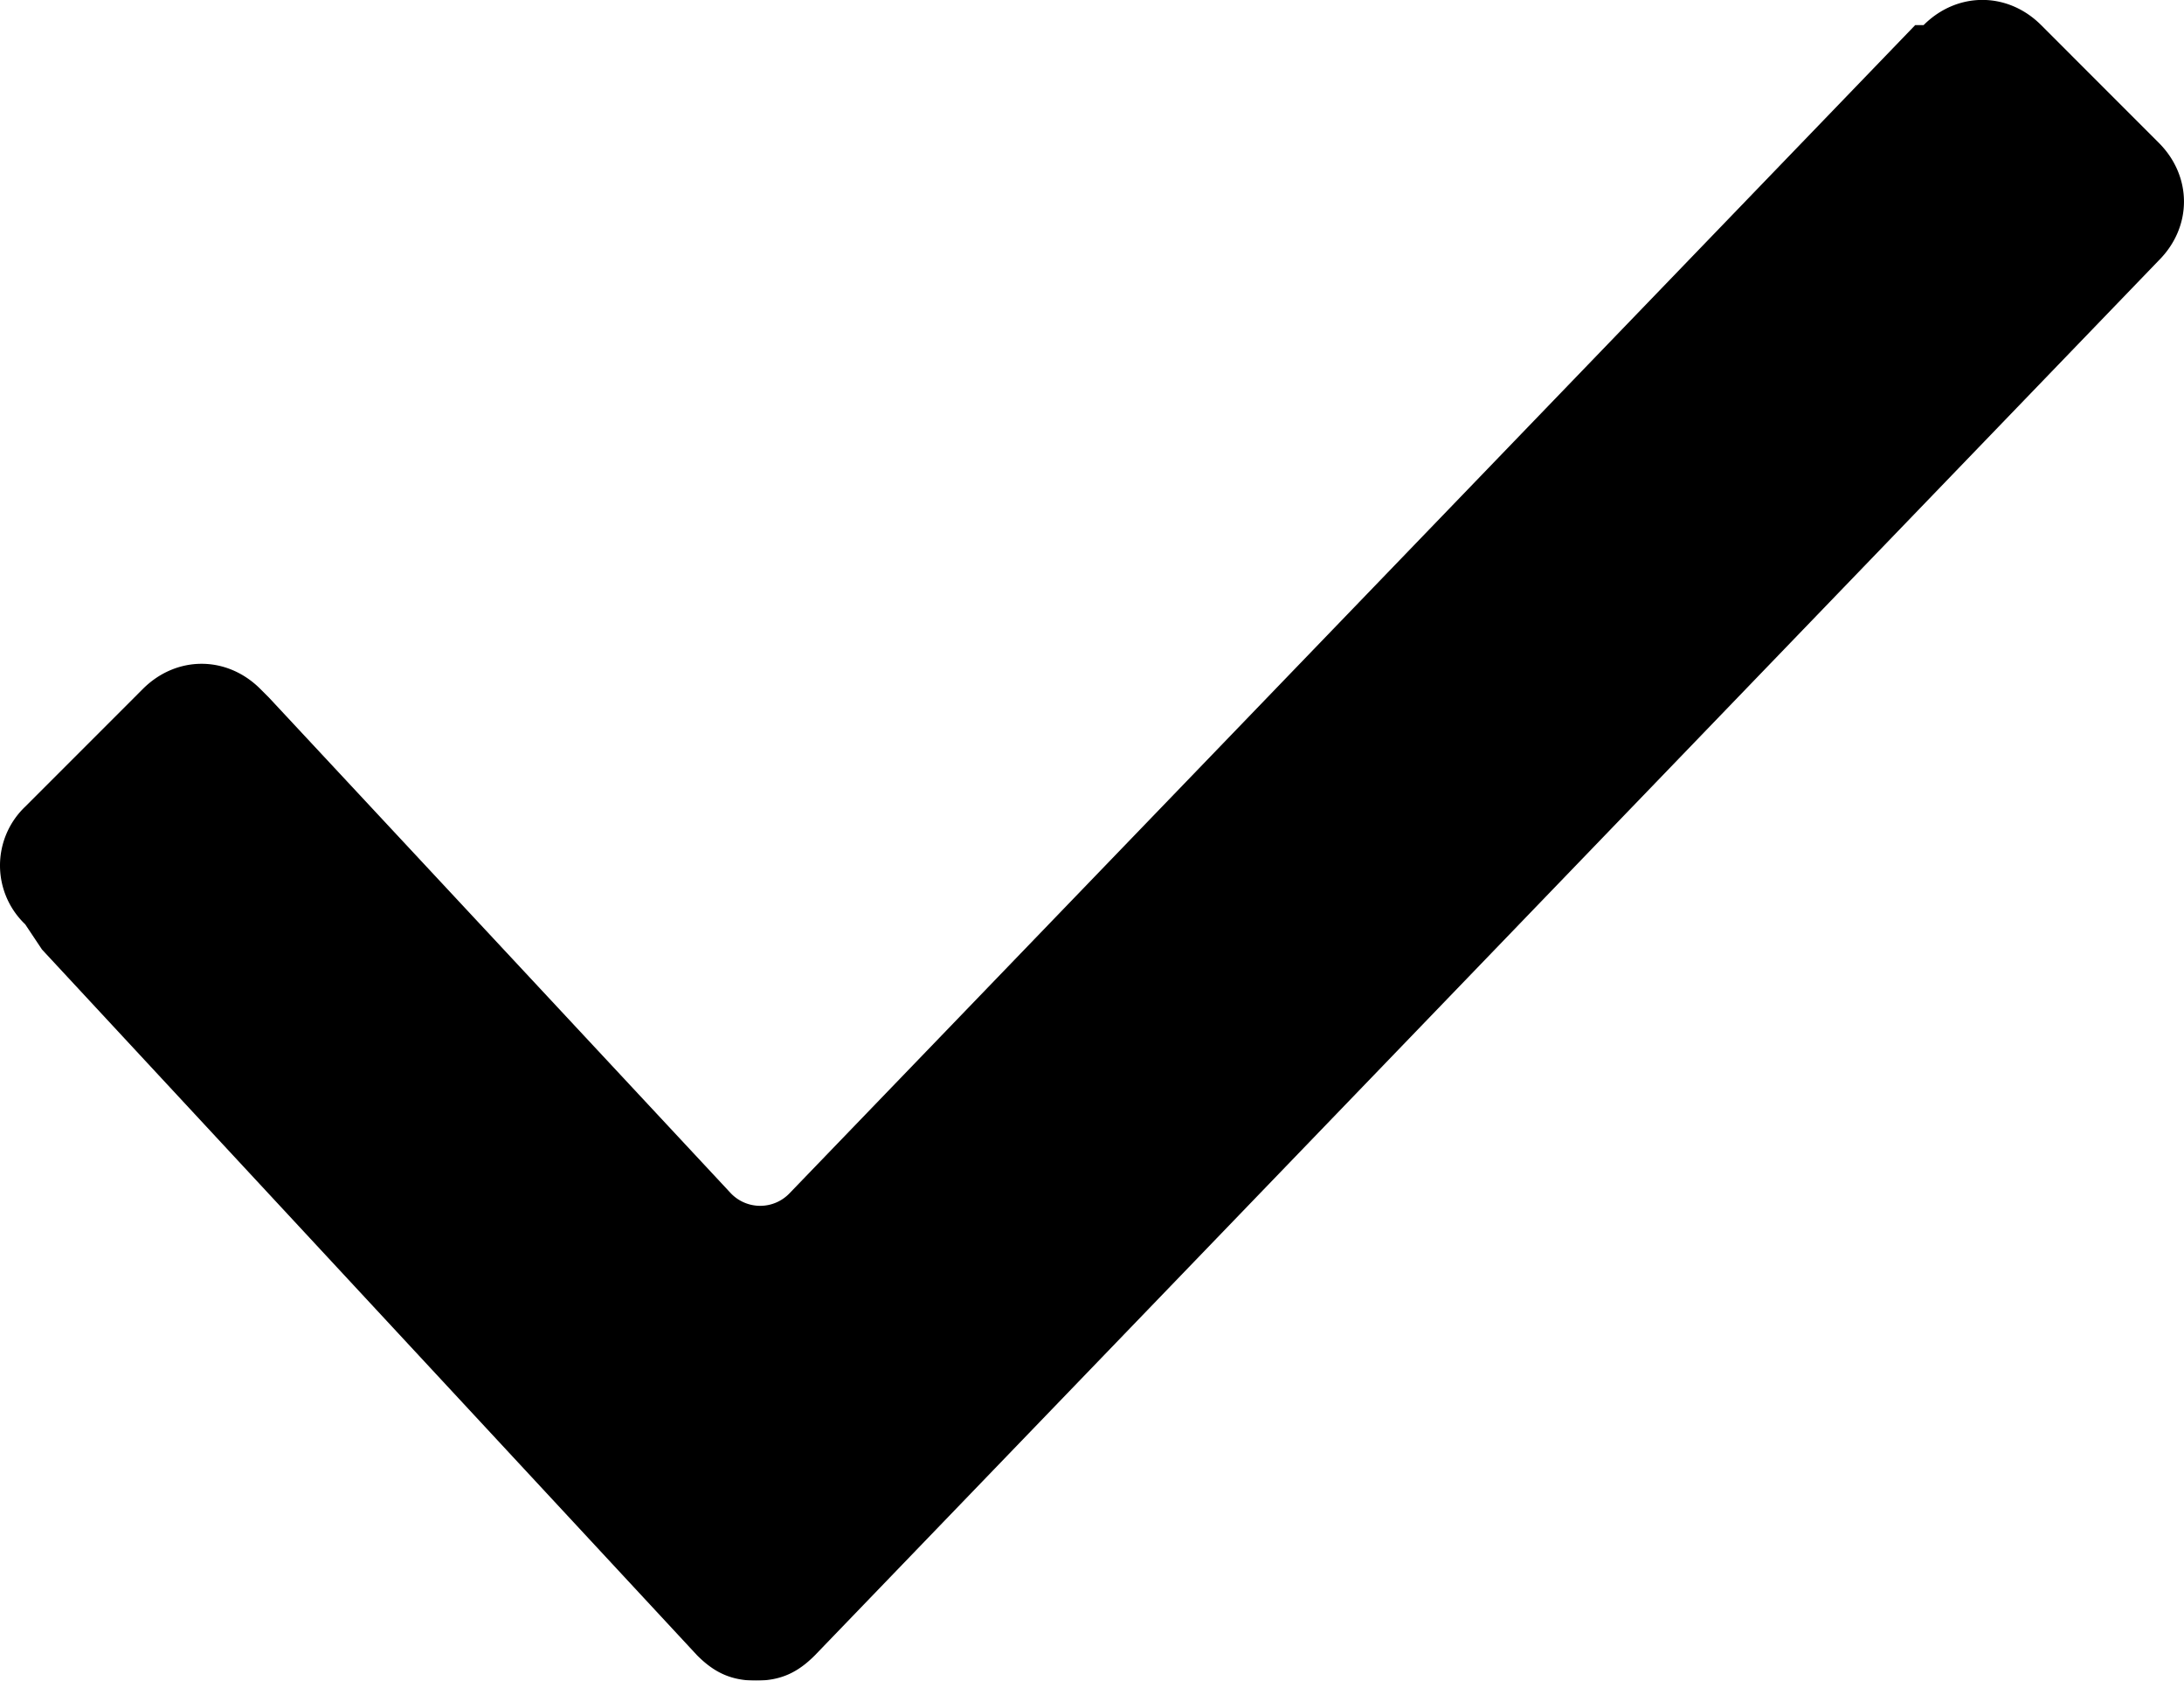 <svg xmlns="http://www.w3.org/2000/svg" width="611.656" height="470.625"><defs><style>.cls-1{fill-rule:evenodd;filter:url(#filter)}</style><filter id="filter" x="0" y=".375" width="611.656" height="470.625" filterUnits="userSpaceOnUse"><feFlood result="flood" flood-color="#7a9ad0"/><feComposite result="composite" operator="in" in2="SourceGraphic"/><feBlend result="blend" in2="SourceGraphic"/></filter></defs><path id="Forma_1" data-name="Forma 1" class="cls-1" d="M7.057 259.209a22.753 22.753 0 0 1 0-32.945l32.935-32.946c9.41-9.413 23.525-9.413 32.935 0l2.353 2.354 129.386 138.841a11.369 11.369 0 0 0 16.468 0l315.234-327.1h2.353c9.41-9.413 23.525-9.413 32.935 0l32.935 32.945c9.41 9.413 9.41 23.532 0 32.945l-376.4 390.638c-4.705 4.706-9.41 7.059-16.467 7.059s-11.763-2.353-16.468-7.059L11.762 266.269z" transform="translate(0 -.375)"/></svg>
